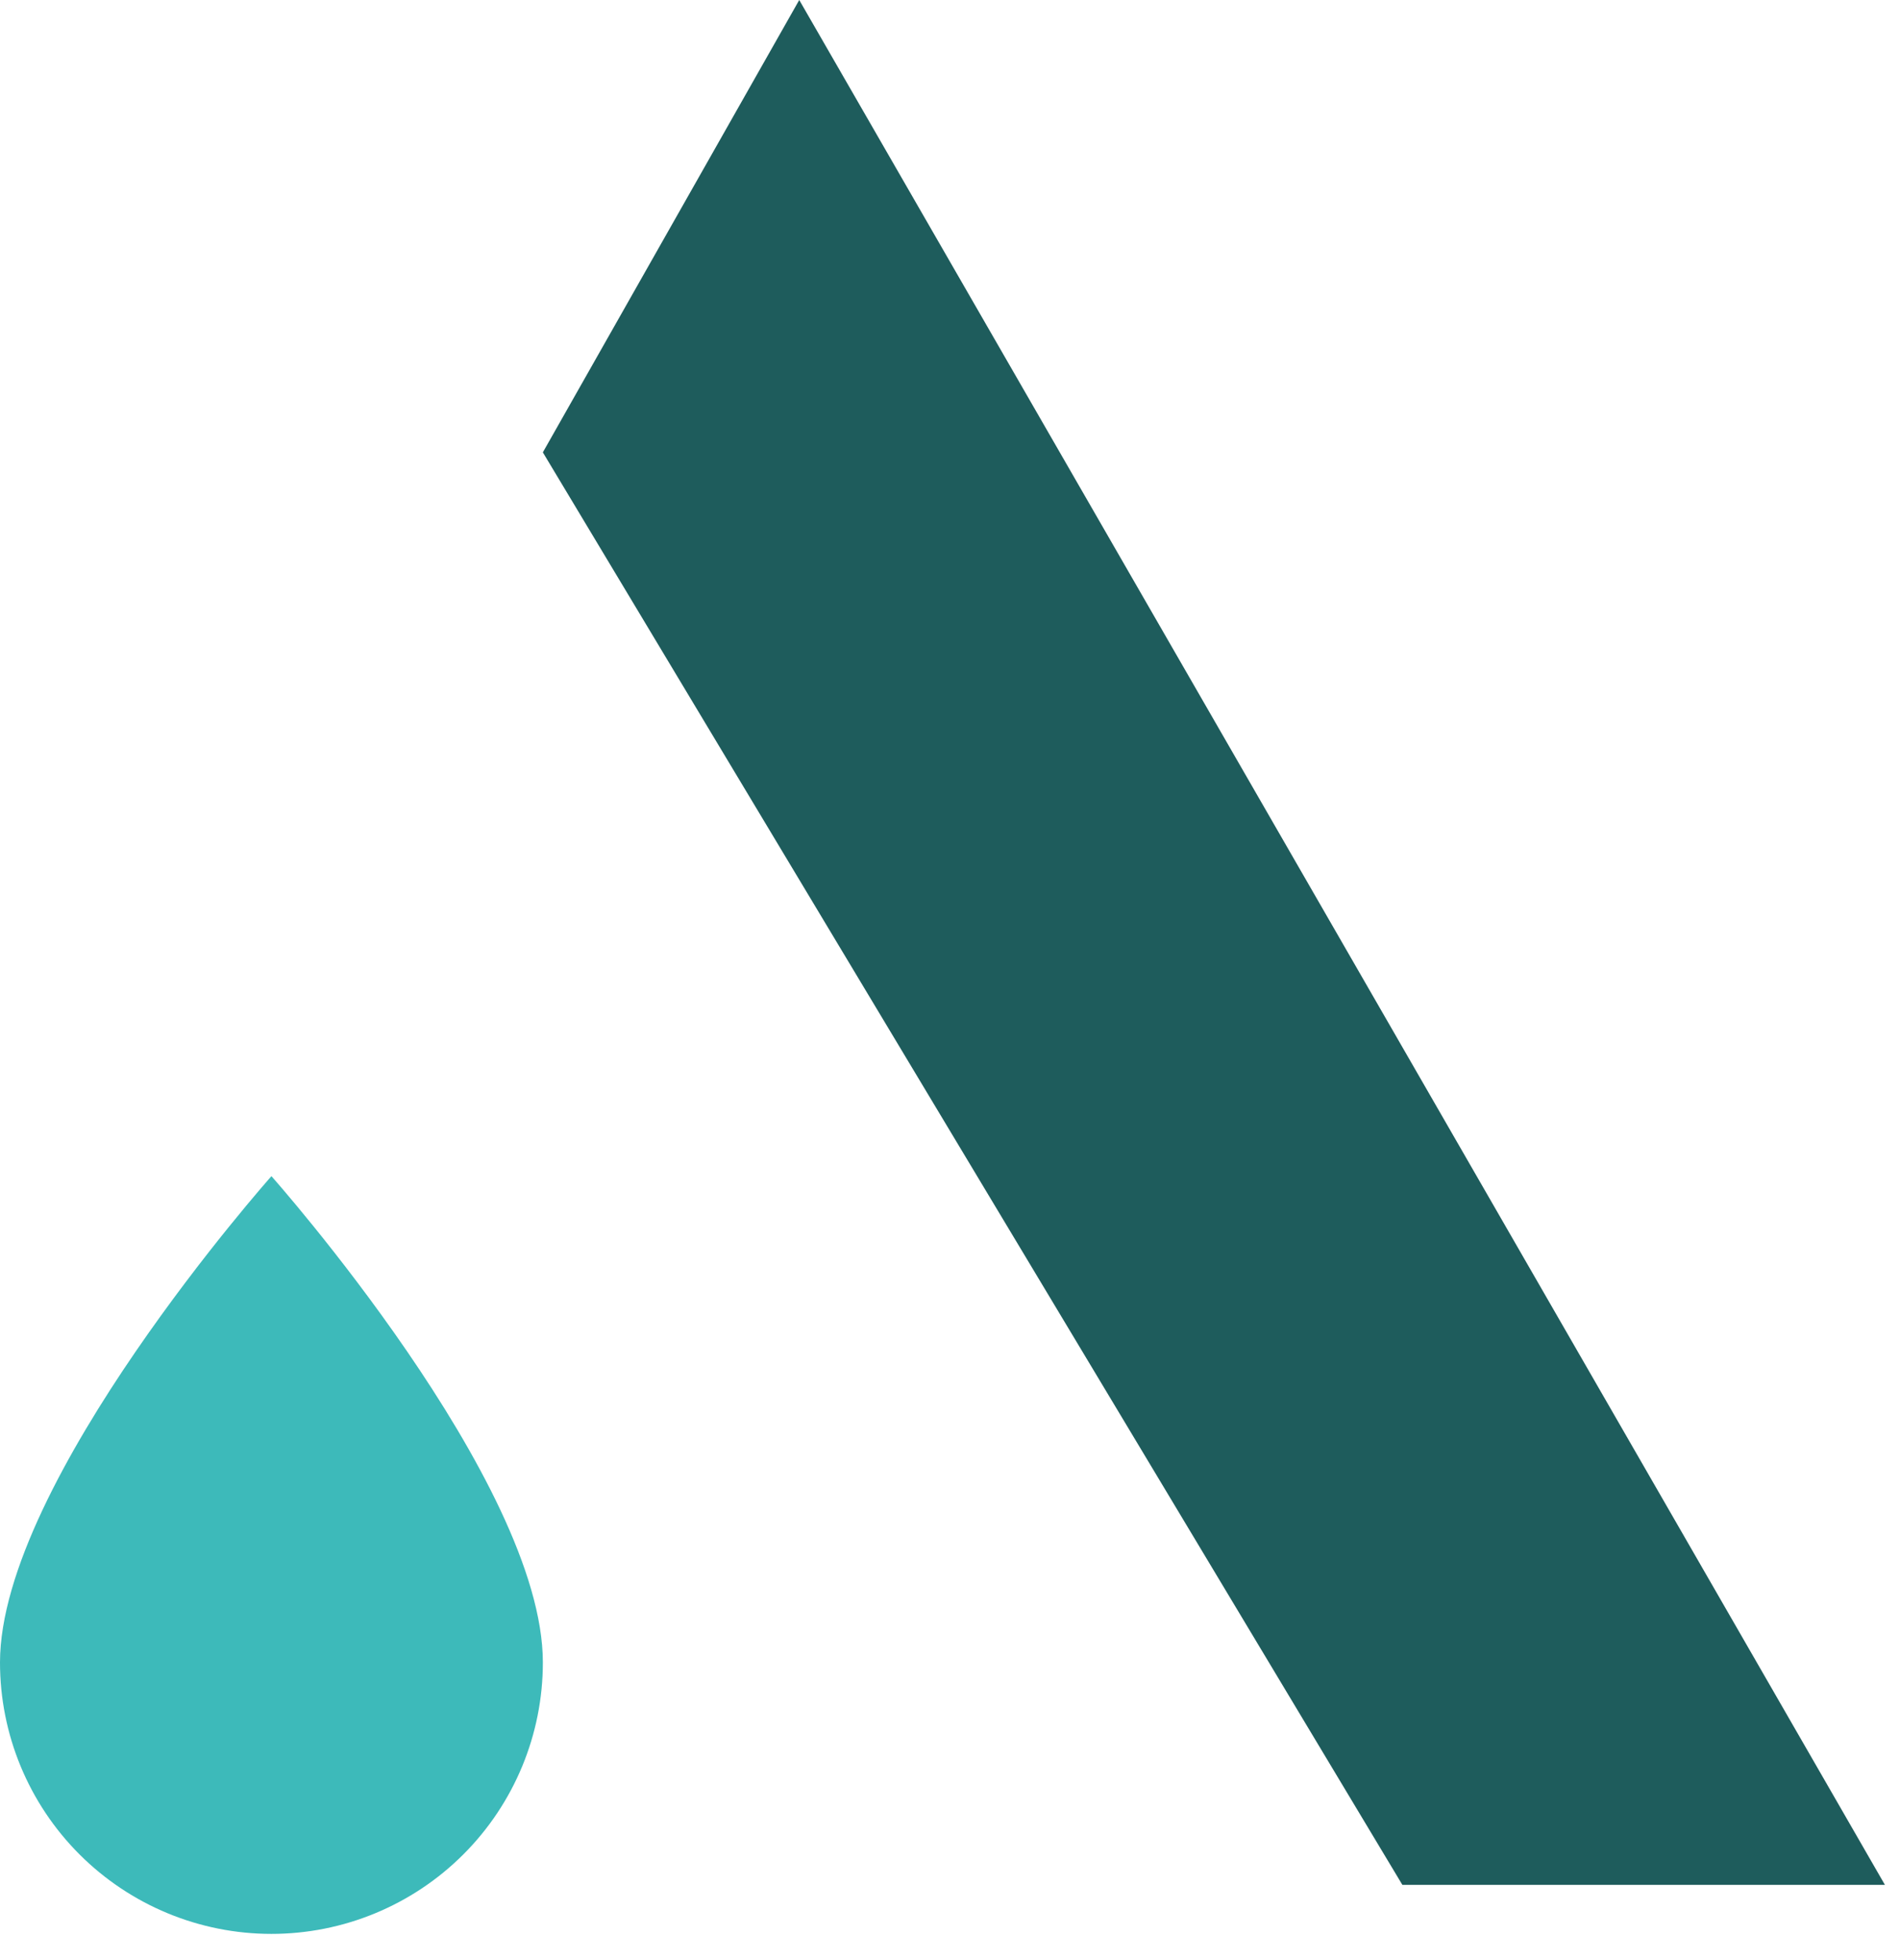 <svg width="63" height="65" viewBox="0 0 63 65" fill="none" xmlns="http://www.w3.org/2000/svg">
<path d="M9 64.125C6.613 64.125 4.324 63.177 2.636 61.489C0.948 59.801 0 57.512 0 55.125C0 49.125 9 39 9 39C9 39 18 49.125 18 55.125C18 57.512 17.052 59.801 15.364 61.489C13.676 63.177 11.387 64.125 9 64.125Z" fill="#3DBABA"/>
<path d="M22.63 14.942L26.529 8.063L55.58 58.5H48.765L22.63 14.942Z" stroke="#1E5C5C" stroke-width="8"/>
</svg>
